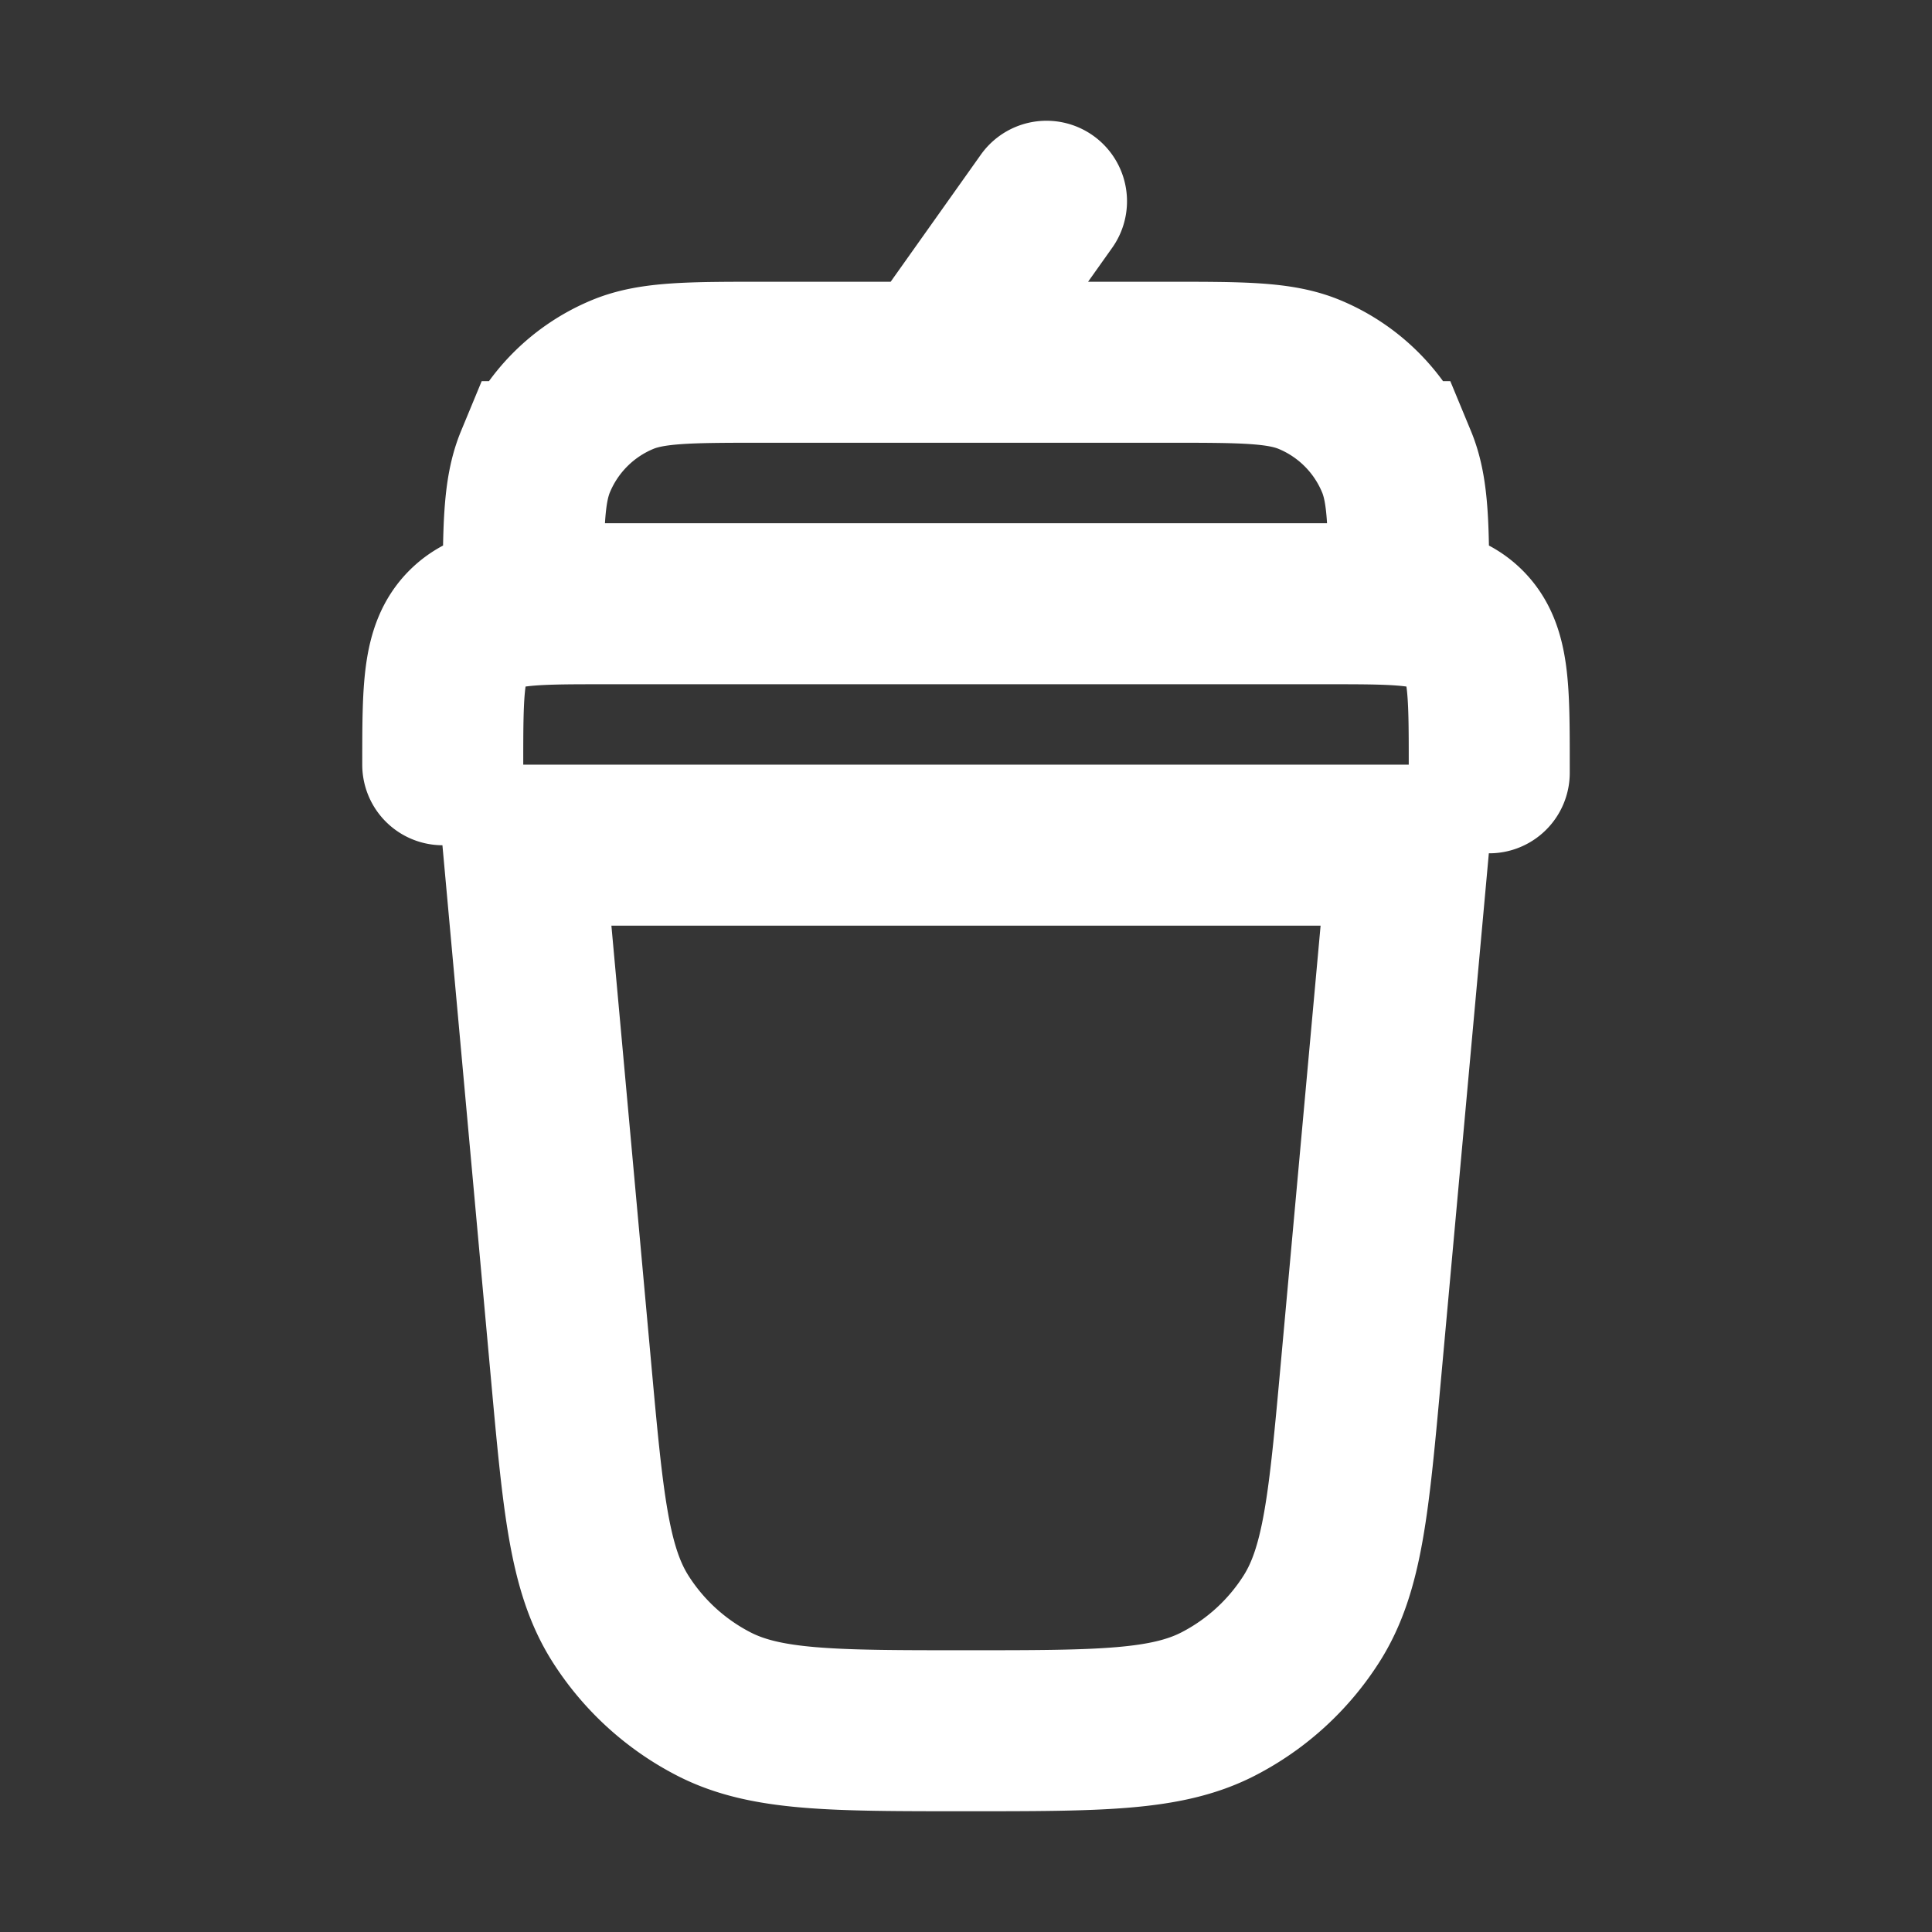 <svg xmlns="http://www.w3.org/2000/svg" width="24" height="24" fill="none"><rect width="100%" height="100%" fill="#333333" stroke="none"/><path fill="#fff" fill-opacity=".01" d="M24 0v24H0V0z"/><path stroke="#FFFFFF" stroke-linecap="round" stroke-width="2" d="M6.5 7.5v0c0-.932 0-1.398.152-1.765a2 2 0 0 1 1.083-1.083C8.102 4.5 8.568 4.5 9.5 4.5H12m5.5 3v0c0-.932 0-1.398-.152-1.765a2 2 0 0 0-1.083-1.083C15.898 4.5 15.432 4.5 14.5 4.5H12m-6.5 5v0c0-.943 0-1.414.293-1.707C6.086 7.5 6.557 7.5 7.5 7.5h9c.943 0 1.414 0 1.707.293.293.293.293.764.293 1.707v.1M13 2.5l-1 1.409v.59m-5.5 6h11l-.593 6.52c-.15 1.65-.225 2.477-.615 3.09a3 3 0 0 1-1.158 1.058c-.647.333-1.476.333-3.134.333v0c-1.658 0-2.487 0-3.134-.333a3 3 0 0 1-1.158-1.058c-.39-.614-.465-1.44-.615-3.09z"/></svg>